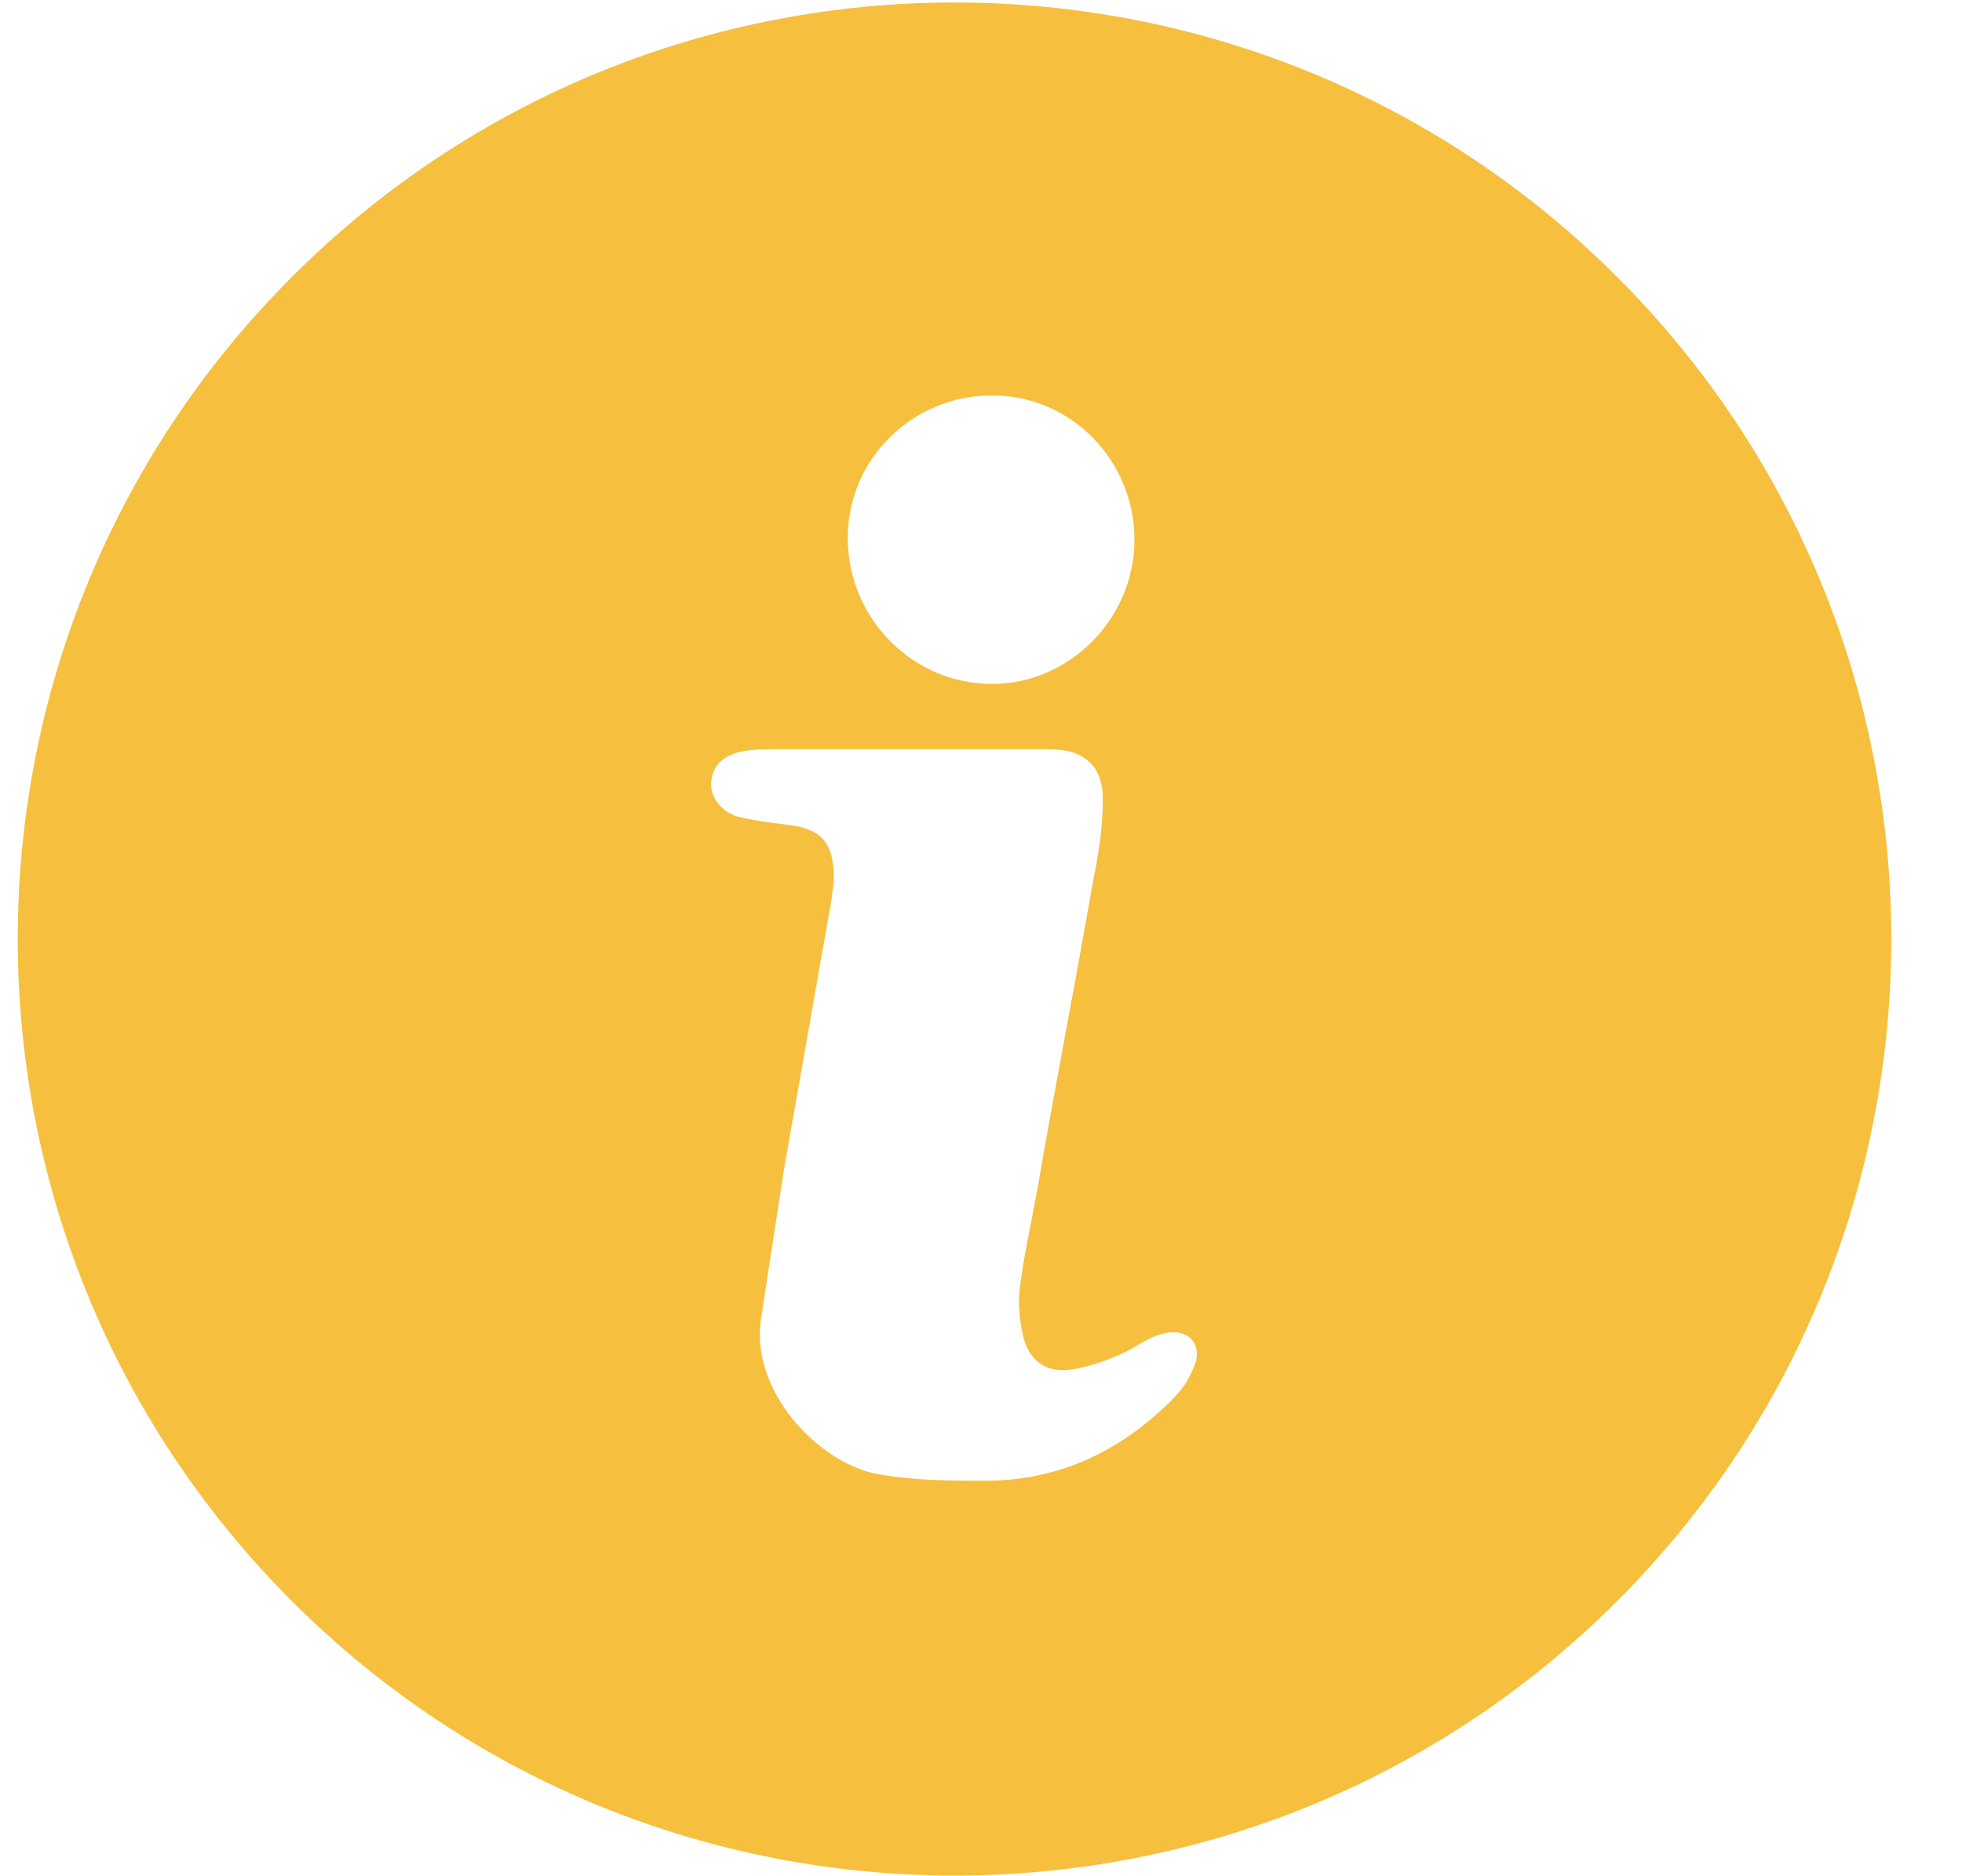 <?xml version="1.0" encoding="UTF-8"?>
<svg width="23px" height="22px" viewBox="0 0 23 22" version="1.1" xmlns="http://www.w3.org/2000/svg" xmlns:xlink="http://www.w3.org/1999/xlink">
    <!-- Generator: Sketch 63.1 (92452) - https://sketch.com -->
    <title>noun-info-223370</title>
    <desc>Created with Sketch.</desc>
    <g id="Page-1" stroke="none" stroke-width="1" fill="none" fill-rule="evenodd">
        <g id="Did-you-know?" transform="translate(-241, -837)" fill="#F6BF3E" fill-rule="nonzero">
            <g id="Bottom-Nav." transform="translate(0, 816)">
                <g id="Group-20" transform="translate(42, 19)">
                    <g id="Group-3" transform="translate(194.2, 2)">
                        <g id="noun-info-223370" transform="translate(5, 0)">
                            <path d="M3.224,3.245 C-1.064,7.533 -1.064,14.487 3.224,18.776 C7.513,23.064 14.467,23.064 18.755,18.776 C23.043,14.487 23.043,7.533 18.755,3.245 C14.467,-1.043 7.513,-1.043 3.224,3.245 Z M11.43,4.636 C12.357,4.636 13.099,5.401 13.099,6.328 C13.099,7.255 12.334,8.02 11.43,8.02 C10.503,8.02 9.738,7.255 9.738,6.305 C9.738,5.378 10.503,4.636 11.43,4.636 L11.43,4.636 Z M13.817,15.971 C13.771,16.11 13.678,16.272 13.586,16.365 C12.983,16.991 12.241,17.362 11.36,17.362 C10.943,17.362 10.549,17.362 10.132,17.292 C9.46,17.2 8.602,16.365 8.718,15.484 C8.81,14.882 8.903,14.279 8.996,13.676 C9.181,12.633 9.367,11.567 9.552,10.524 C9.552,10.454 9.575,10.385 9.575,10.315 C9.575,9.875 9.436,9.712 8.996,9.666 C8.81,9.643 8.625,9.62 8.439,9.573 C8.231,9.504 8.115,9.318 8.138,9.156 C8.161,8.971 8.277,8.855 8.509,8.809 C8.625,8.785 8.764,8.785 8.903,8.785 L10.456,8.785 L12.102,8.785 C12.496,8.785 12.728,8.971 12.728,9.365 C12.728,9.689 12.681,10.014 12.612,10.339 C12.403,11.544 12.171,12.726 11.963,13.931 C11.893,14.325 11.801,14.72 11.754,15.114 C11.731,15.299 11.754,15.508 11.801,15.693 C11.87,15.948 12.056,16.087 12.311,16.064 C12.519,16.041 12.728,15.971 12.937,15.879 C13.099,15.809 13.238,15.693 13.4,15.647 C13.678,15.554 13.887,15.716 13.817,15.971 L13.817,15.971 Z" id="Shape"></path>
                        </g>
                    </g>
                </g>
            </g>
        </g>
    </g>
</svg>